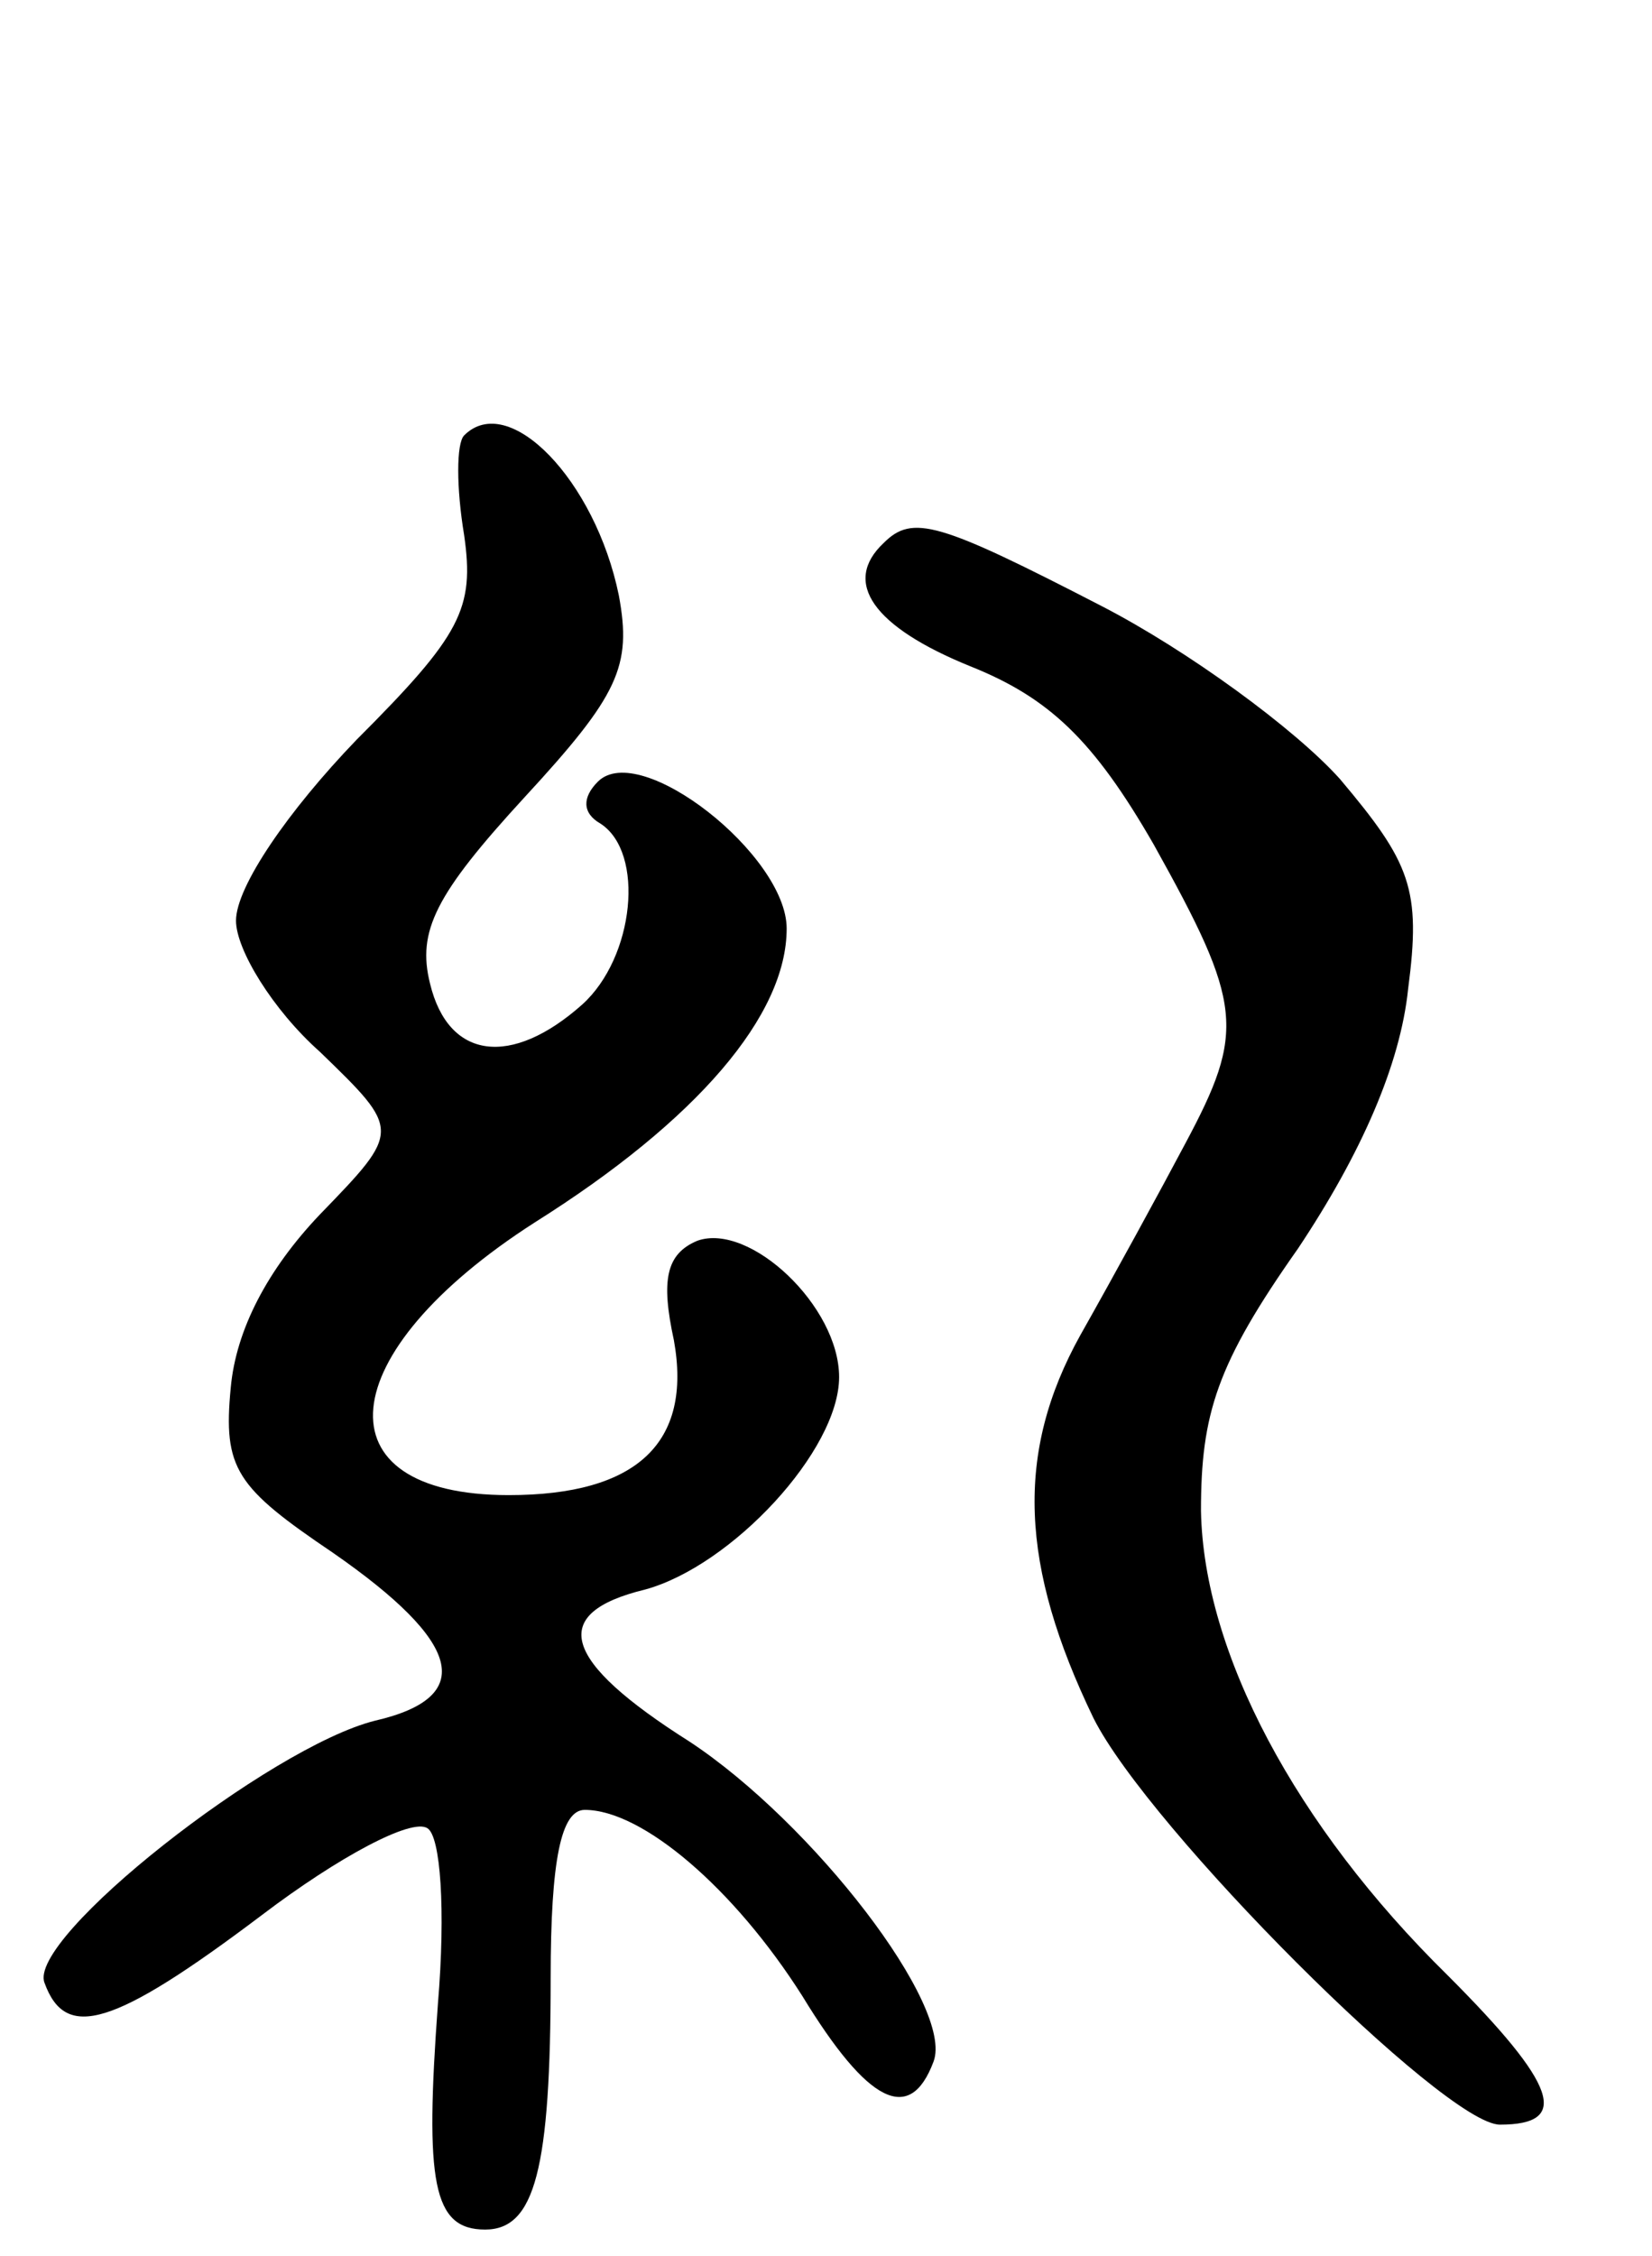 <svg version="1.0" xmlns="http://www.w3.org/2000/svg"
 width="63pt" height="86pt" viewBox="0 0 63 86"
 preserveAspectRatio="xMidYMid meet">
<g transform="translate(0,86) scale(0.1,-0.1)"
fill="#000000" stroke="none">
<path d="M177 694 c-3 -3 -3 -20 0 -38 4 -28 -1 -38 -41 -78 -26 -27 -46 -56
-46 -69 0 -11 14 -34 32 -50 31 -30 31 -30 0 -62 -20 -21 -32 -44 -34 -66 -3
-31 2 -38 39 -63 49 -34 55 -55 16 -64 -40 -10 -133 -83 -126 -100 8 -22 26
-17 83 26 29 22 57 37 63 33 5 -3 7 -31 4 -67 -5 -68 -2 -86 18 -86 19 0 25
23 25 96 0 45 4 64 13 64 22 0 57 -30 83 -71 25 -41 41 -49 50 -25 8 21 -46
91 -93 122 -49 31 -54 49 -17 58 33 9 74 53 74 81 0 27 -34 59 -54 52 -12 -5
-14 -15 -9 -38 7 -39 -14 -59 -63 -59 -73 0 -68 54 10 104 62 39 96 79 96 112
0 28 -56 72 -72 56 -6 -6 -6 -12 1 -16 17 -11 13 -51 -7 -69 -27 -24 -51 -21
-58 8 -5 20 2 34 36 71 36 39 41 50 36 77 -9 44 -42 78 -59 61z"/>
<path d="M337 653 c-16 -15 -4 -32 33 -47 30 -12 47 -28 70 -68 34 -61 35 -71
12 -114 -9 -17 -27 -50 -40 -73 -25 -45 -23 -88 5 -146 21 -42 134 -155 155
-155 27 0 22 15 -20 57 -58 57 -93 123 -94 177 0 37 6 56 37 100 24 36 39 70
42 99 5 38 1 48 -26 80 -17 19 -58 49 -91 66 -62 32 -72 35 -83 24z"/>
</g>
</svg>
